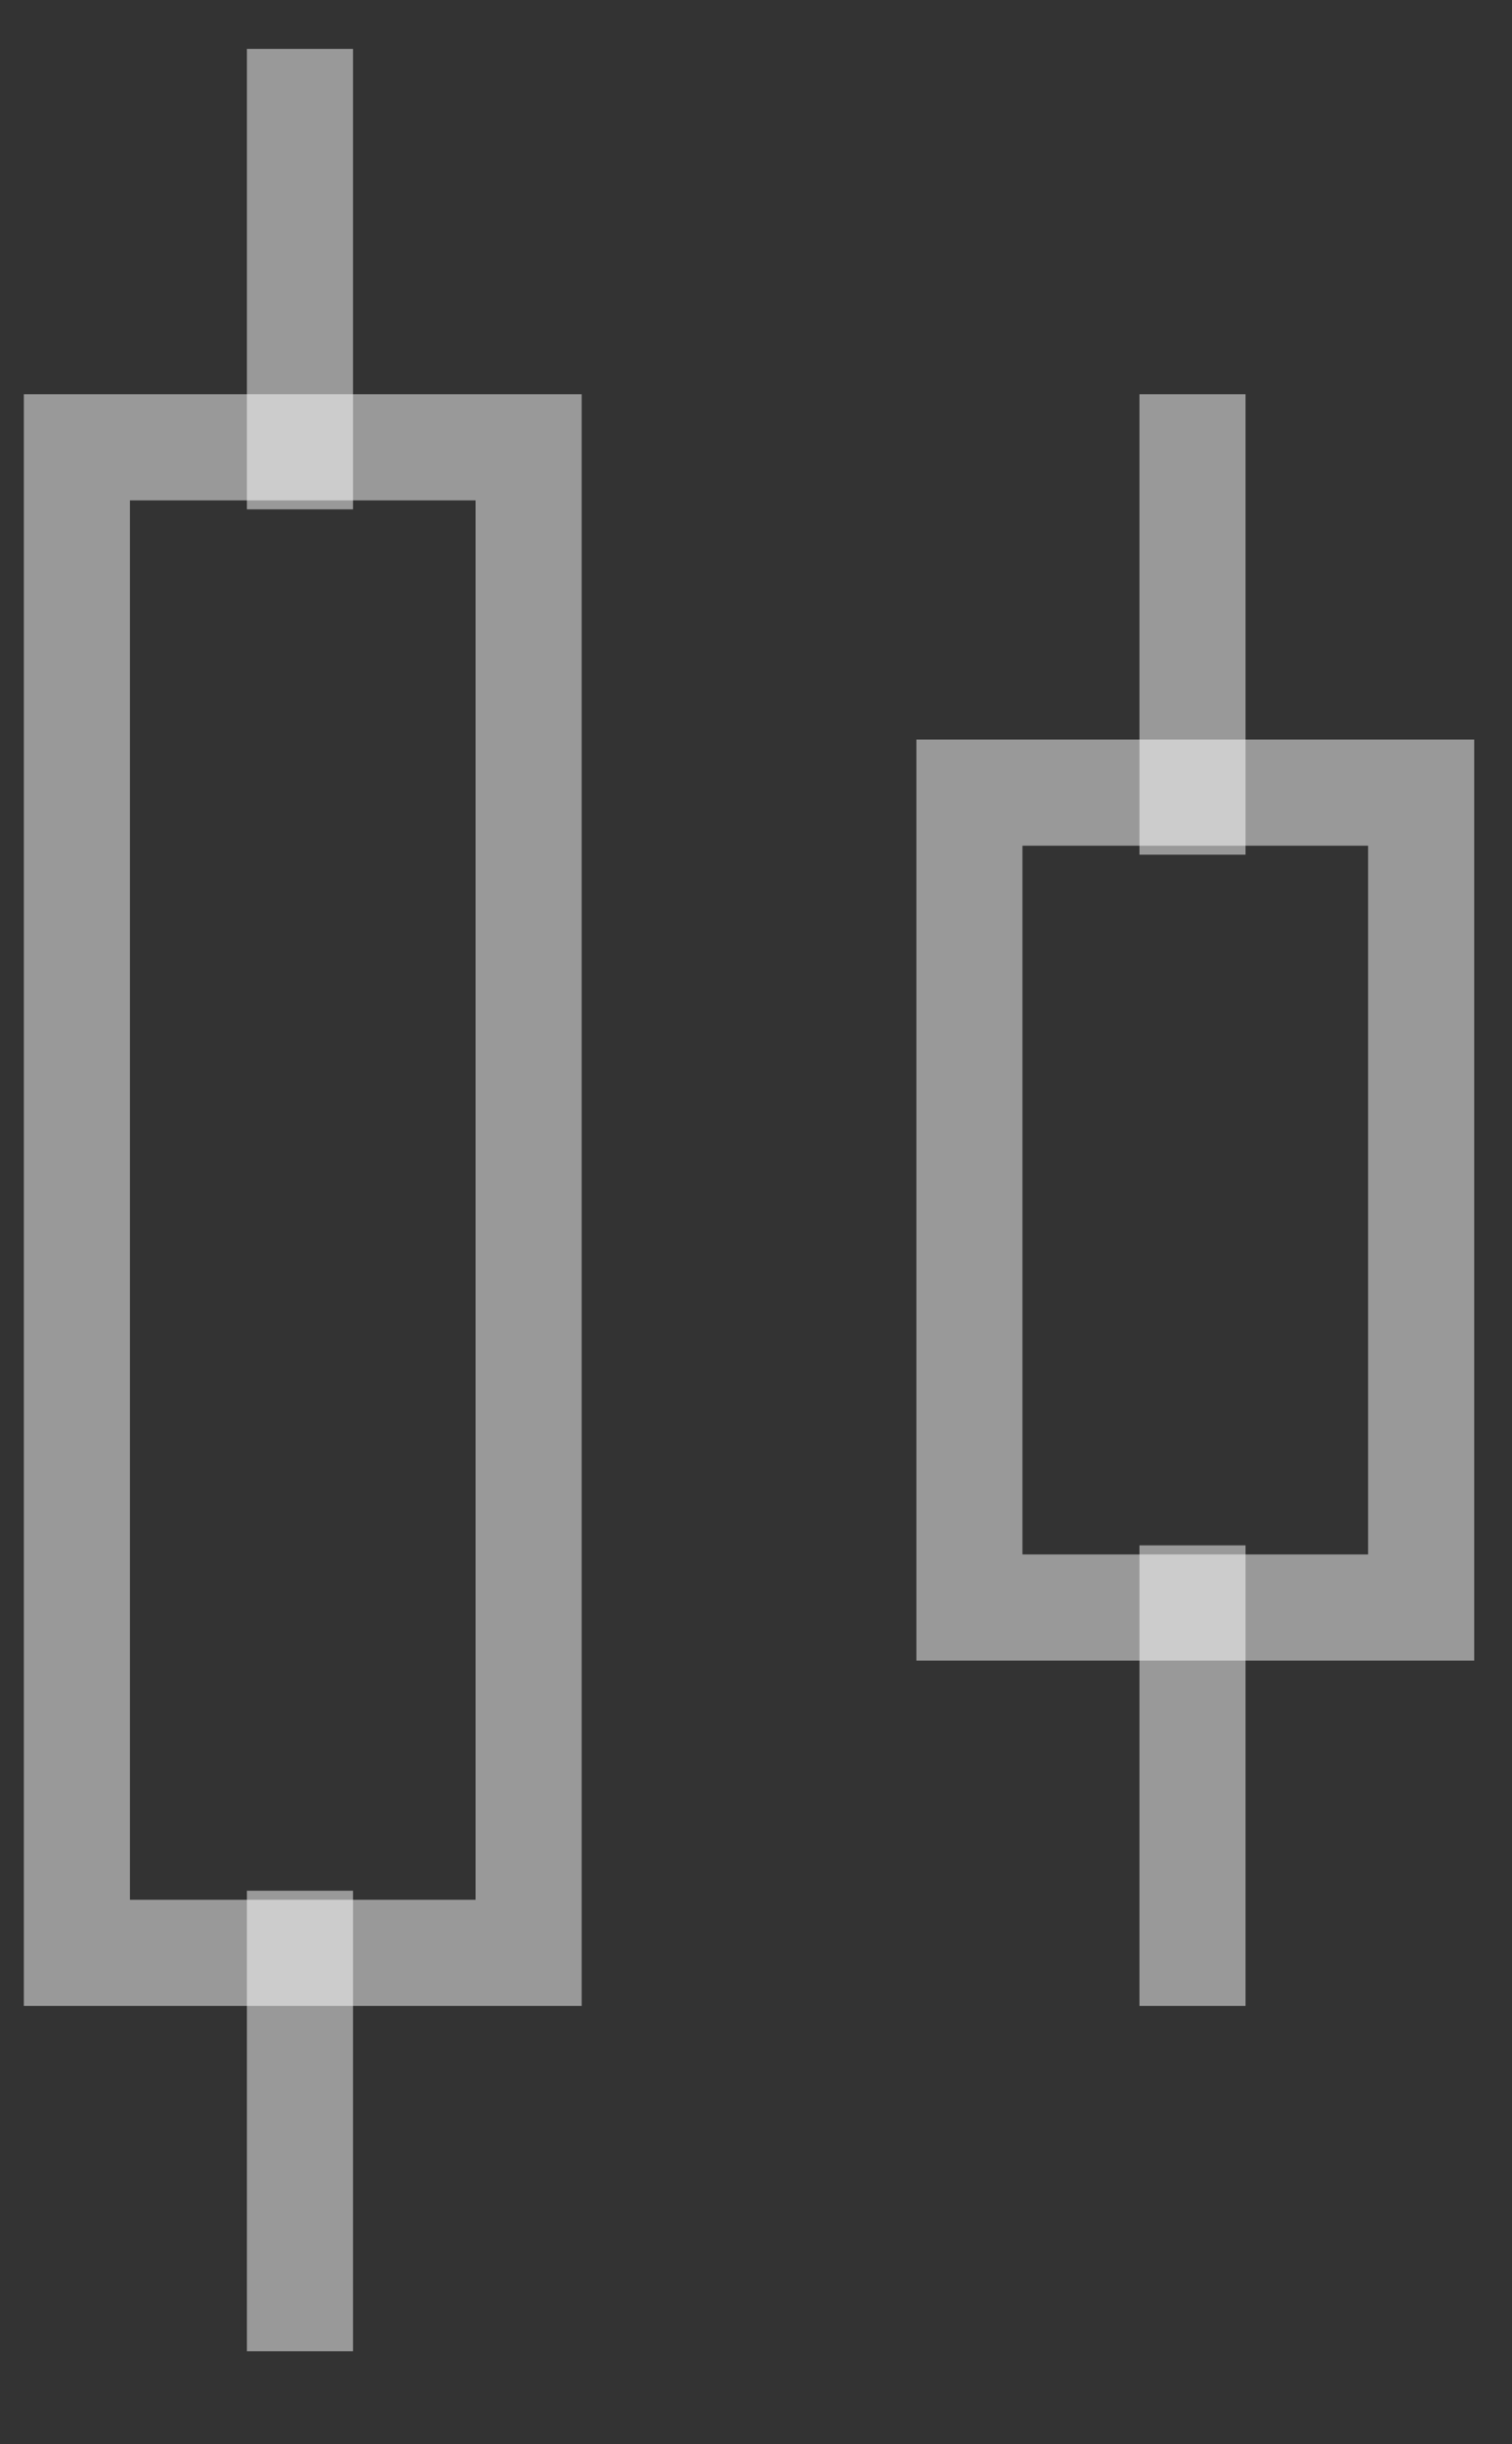 <svg width="13" height="21" viewBox="0 0 13 21" fill="none" xmlns="http://www.w3.org/2000/svg">
<rect x="0" y="0" width="13" height="21" fill="#333333" stroke="none"/>
<line x1="2.579" y1="16.244" x2="2.579" y2="20.201" stroke="white" stroke-opacity="0.5" stroke-width="0.912"/>
<line x1="2.579" y1="0.42" x2="2.579" y2="4.376" stroke="white" stroke-opacity="0.5" stroke-width="0.912"/>
<rect x="0.661" y="3.843" width="3.884" height="12.935" stroke="white" stroke-opacity="0.5" stroke-width="0.912"/>
<line x1="10.253" y1="13.277" x2="10.253" y2="17.234" stroke="white" stroke-opacity="0.5" stroke-width="0.912"/>
<line x1="10.253" y1="3.387" x2="10.253" y2="7.343" stroke="white" stroke-opacity="0.5" stroke-width="0.912"/>
<rect x="8.335" y="6.81" width="3.884" height="7.001" stroke="white" stroke-opacity="0.5" stroke-width="0.912"/>
</svg>

